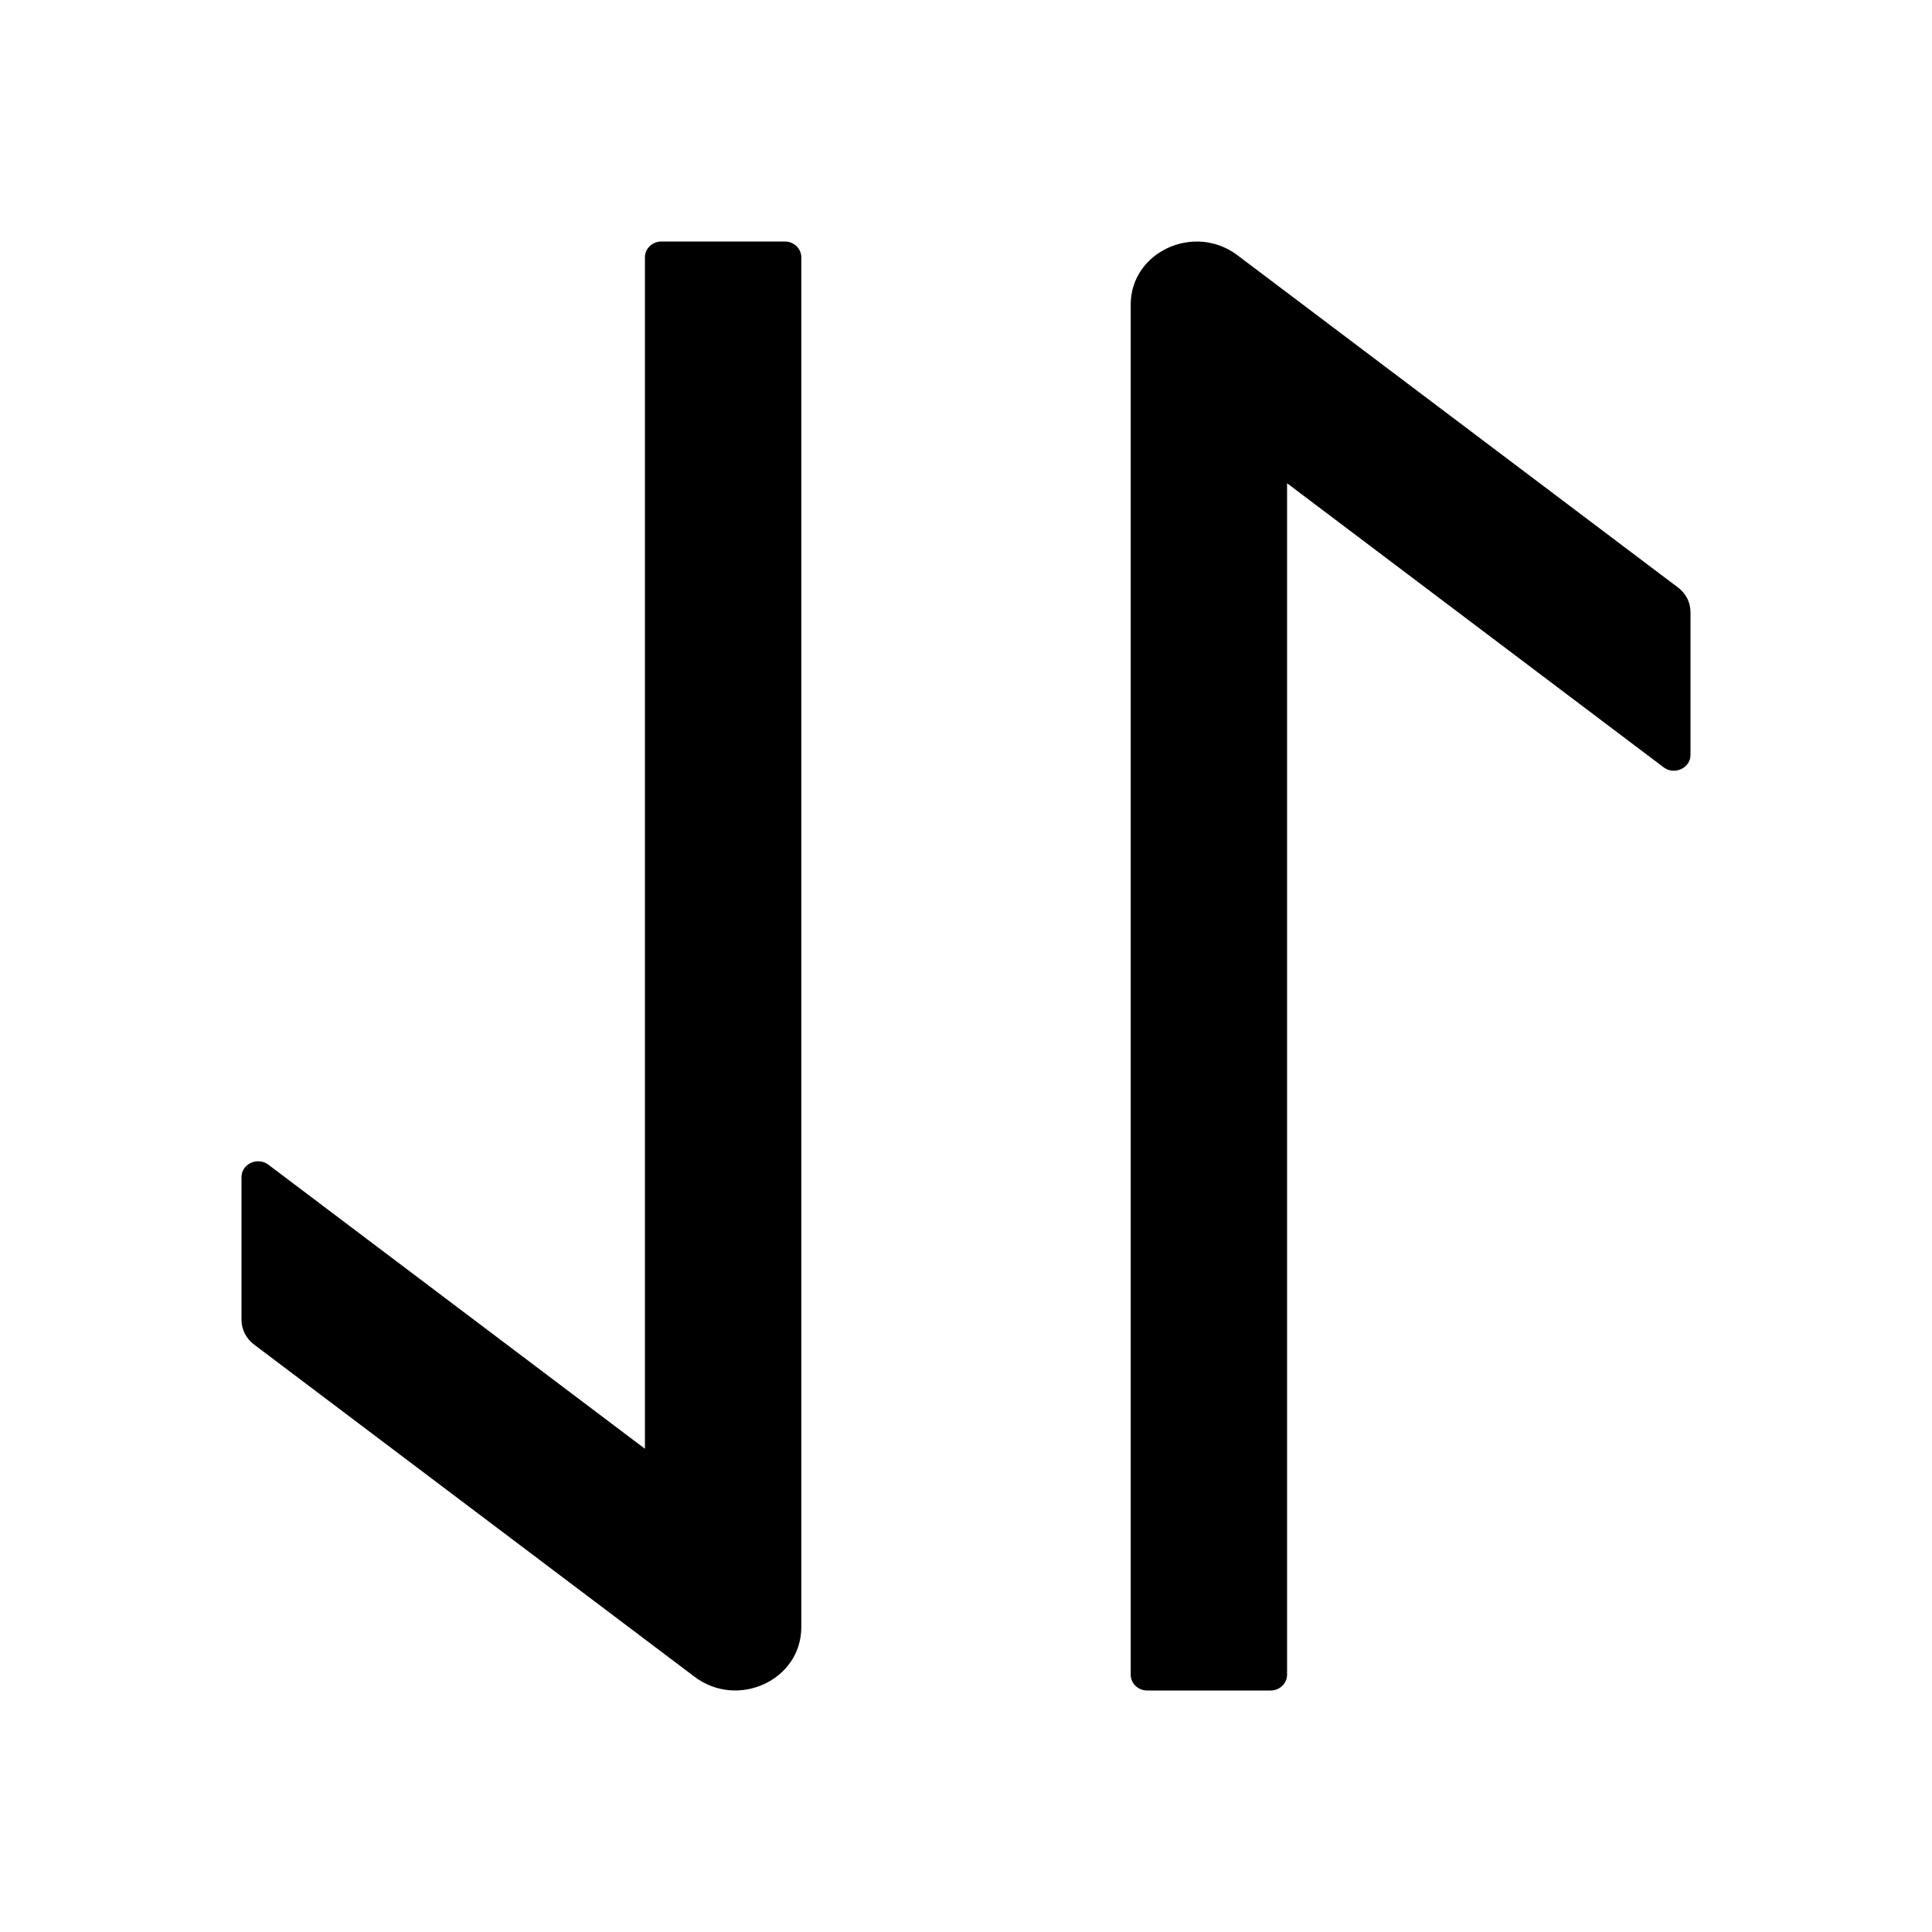<svg width="16" height="16" viewBox="0 0 16 16" fill="inherit" xmlns="http://www.w3.org/2000/svg">
<path d="M6.636 13.476L6.636 2.131C6.636 2.059 6.575 2 6.5 2L5.477 2C5.402 2 5.341 2.059 5.341 2.131L5.341 11.998L2.222 9.645C2.133 9.578 2 9.639 2 9.748L2 10.93C2 11.01 2.038 11.085 2.104 11.135L5.753 13.887C6.111 14.156 6.636 13.914 6.636 13.476ZM10.659 13.869L10.659 4.002L13.778 6.355C13.867 6.422 14 6.361 14 6.252L14 5.07C14 4.99 13.963 4.915 13.896 4.865L10.247 2.113C9.889 1.844 9.364 2.087 9.364 2.522L9.364 13.869C9.364 13.941 9.425 14 9.5 14L10.523 14C10.598 14 10.659 13.941 10.659 13.869Z" fill="inherit"/>
</svg>
